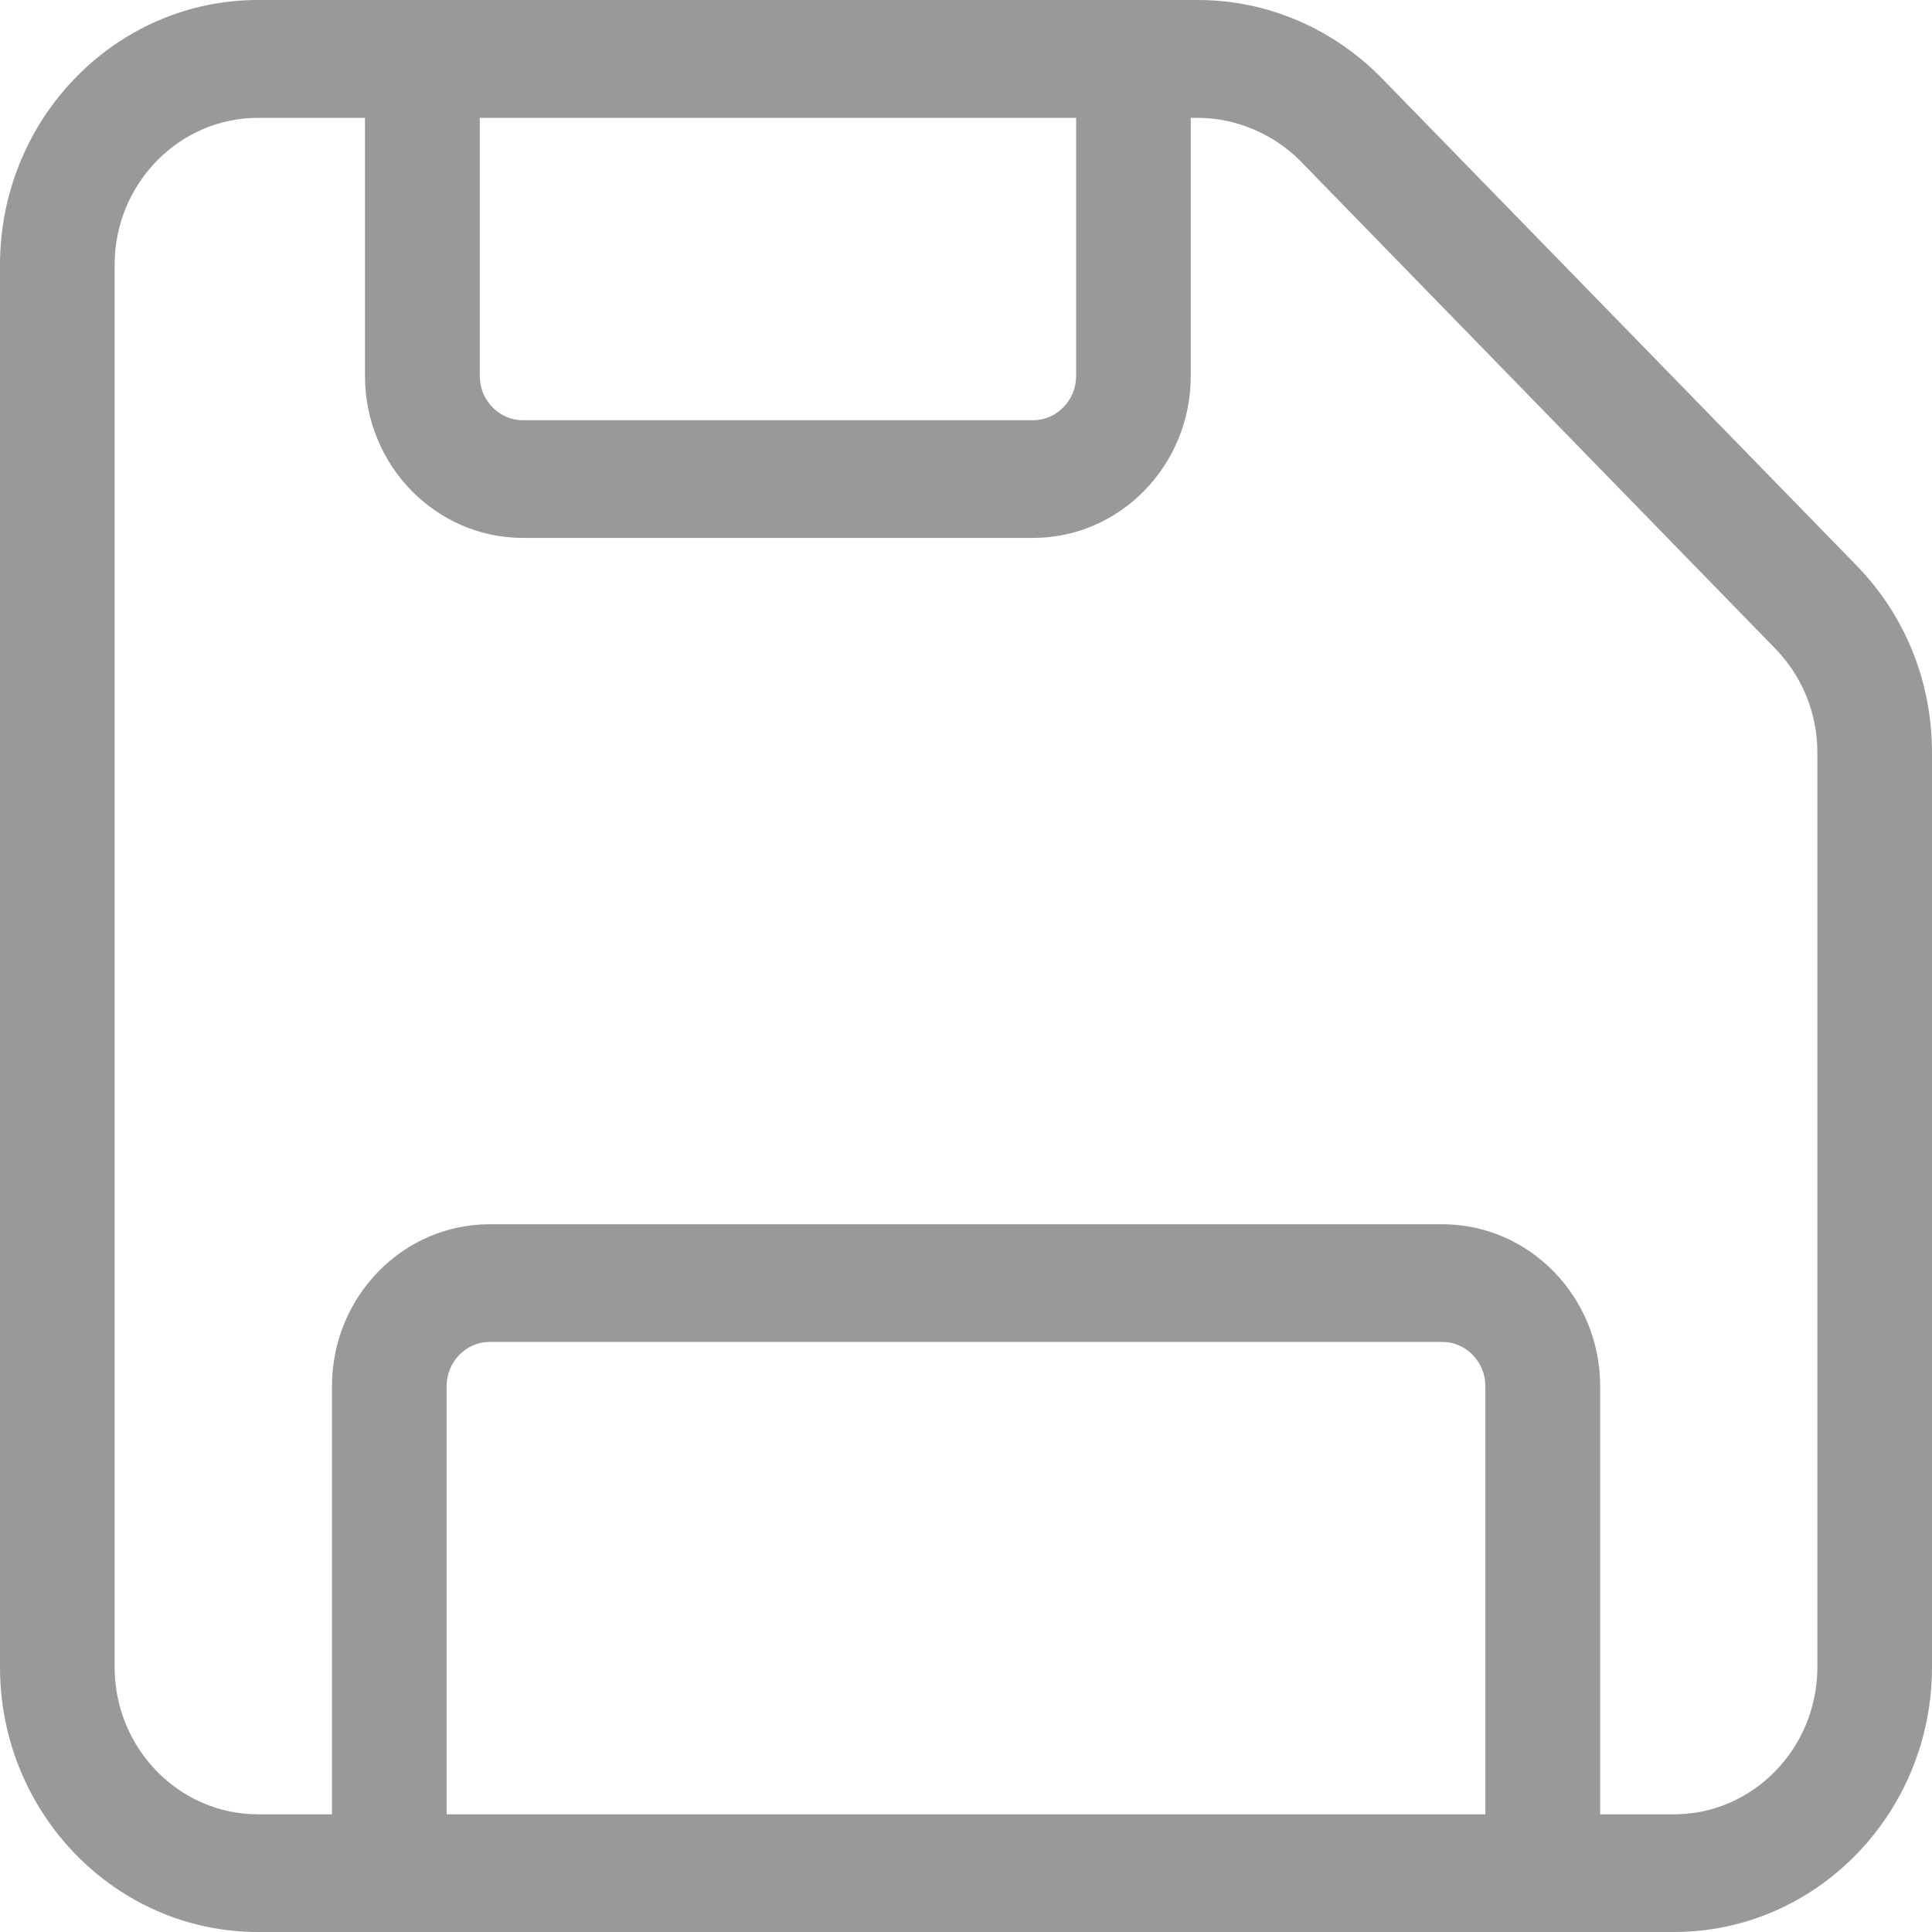 <?xml version="1.0" encoding="UTF-8"?>
<svg width="12px" height="12px" viewBox="0 0 12 12" version="1.1" xmlns="http://www.w3.org/2000/svg" xmlns:xlink="http://www.w3.org/1999/xlink">
    <!-- Generator: sketchtool 51.2 (57519) - http://www.bohemiancoding.com/sketch -->
    <title>70FD2383-2994-4219-B38E-30CA578083B0-405-0000024B1DDC7A5F</title>
    <desc>Created with sketchtool.</desc>
    <defs></defs>
    <g id="Flow1:-Visualise-the-deck" stroke="none" stroke-width="1" fill="none" fill-rule="evenodd">
        <g id="Vs-j-1" transform="translate(-624, -515)" fill="#999999">
            <g id="deck" transform="translate(0, 233)">
                <g id="card/standard/sharing" transform="translate(561, 1)">
                    <path d="M74.288,291.355 C74.288,291.859 73.888,292.269 73.398,292.269 L72.939,292.269 L72.939,289.61 C72.939,289.055 72.499,288.604 71.959,288.604 L66.041,288.604 C65.501,288.604 65.062,289.055 65.062,289.61 L65.062,292.269 L64.602,292.269 C64.112,292.269 63.712,291.859 63.712,291.355 L63.712,282.645 C63.712,282.142 64.112,281.732 64.602,281.732 L65.267,281.732 L65.267,283.336 C65.267,283.89 65.707,284.341 66.247,284.341 L69.417,284.341 C69.957,284.341 70.396,283.89 70.396,283.336 L70.396,281.732 L70.439,281.732 C70.673,281.732 70.905,281.829 71.072,281.995 L74.027,285.029 C74.195,285.202 74.288,285.431 74.288,285.675 L74.288,291.355 Z M72.226,292.269 L65.774,292.269 L65.774,289.61 C65.774,289.459 65.894,289.335 66.041,289.335 L71.959,289.335 C72.106,289.335 72.226,289.459 72.226,289.61 L72.226,292.269 Z M65.98,281.732 L69.684,281.732 L69.684,283.336 C69.684,283.486 69.564,283.61 69.417,283.61 L66.247,283.61 C66.1,283.61 65.98,283.486 65.98,283.336 L65.98,281.732 Z M74.531,284.512 L71.572,281.475 C71.266,281.169 70.863,281 70.439,281 L70.041,281 L65.623,281 L64.602,281 C63.718,281 63,281.738 63,282.645 L63,291.355 C63,292.262 63.718,293 64.602,293 L73.398,293 C74.282,293 75,292.262 75,291.355 L75,285.675 C75,285.236 74.834,284.823 74.531,284.512 Z" id="Save"></path>
                </g>
            </g>
        </g>
    </g>
</svg>